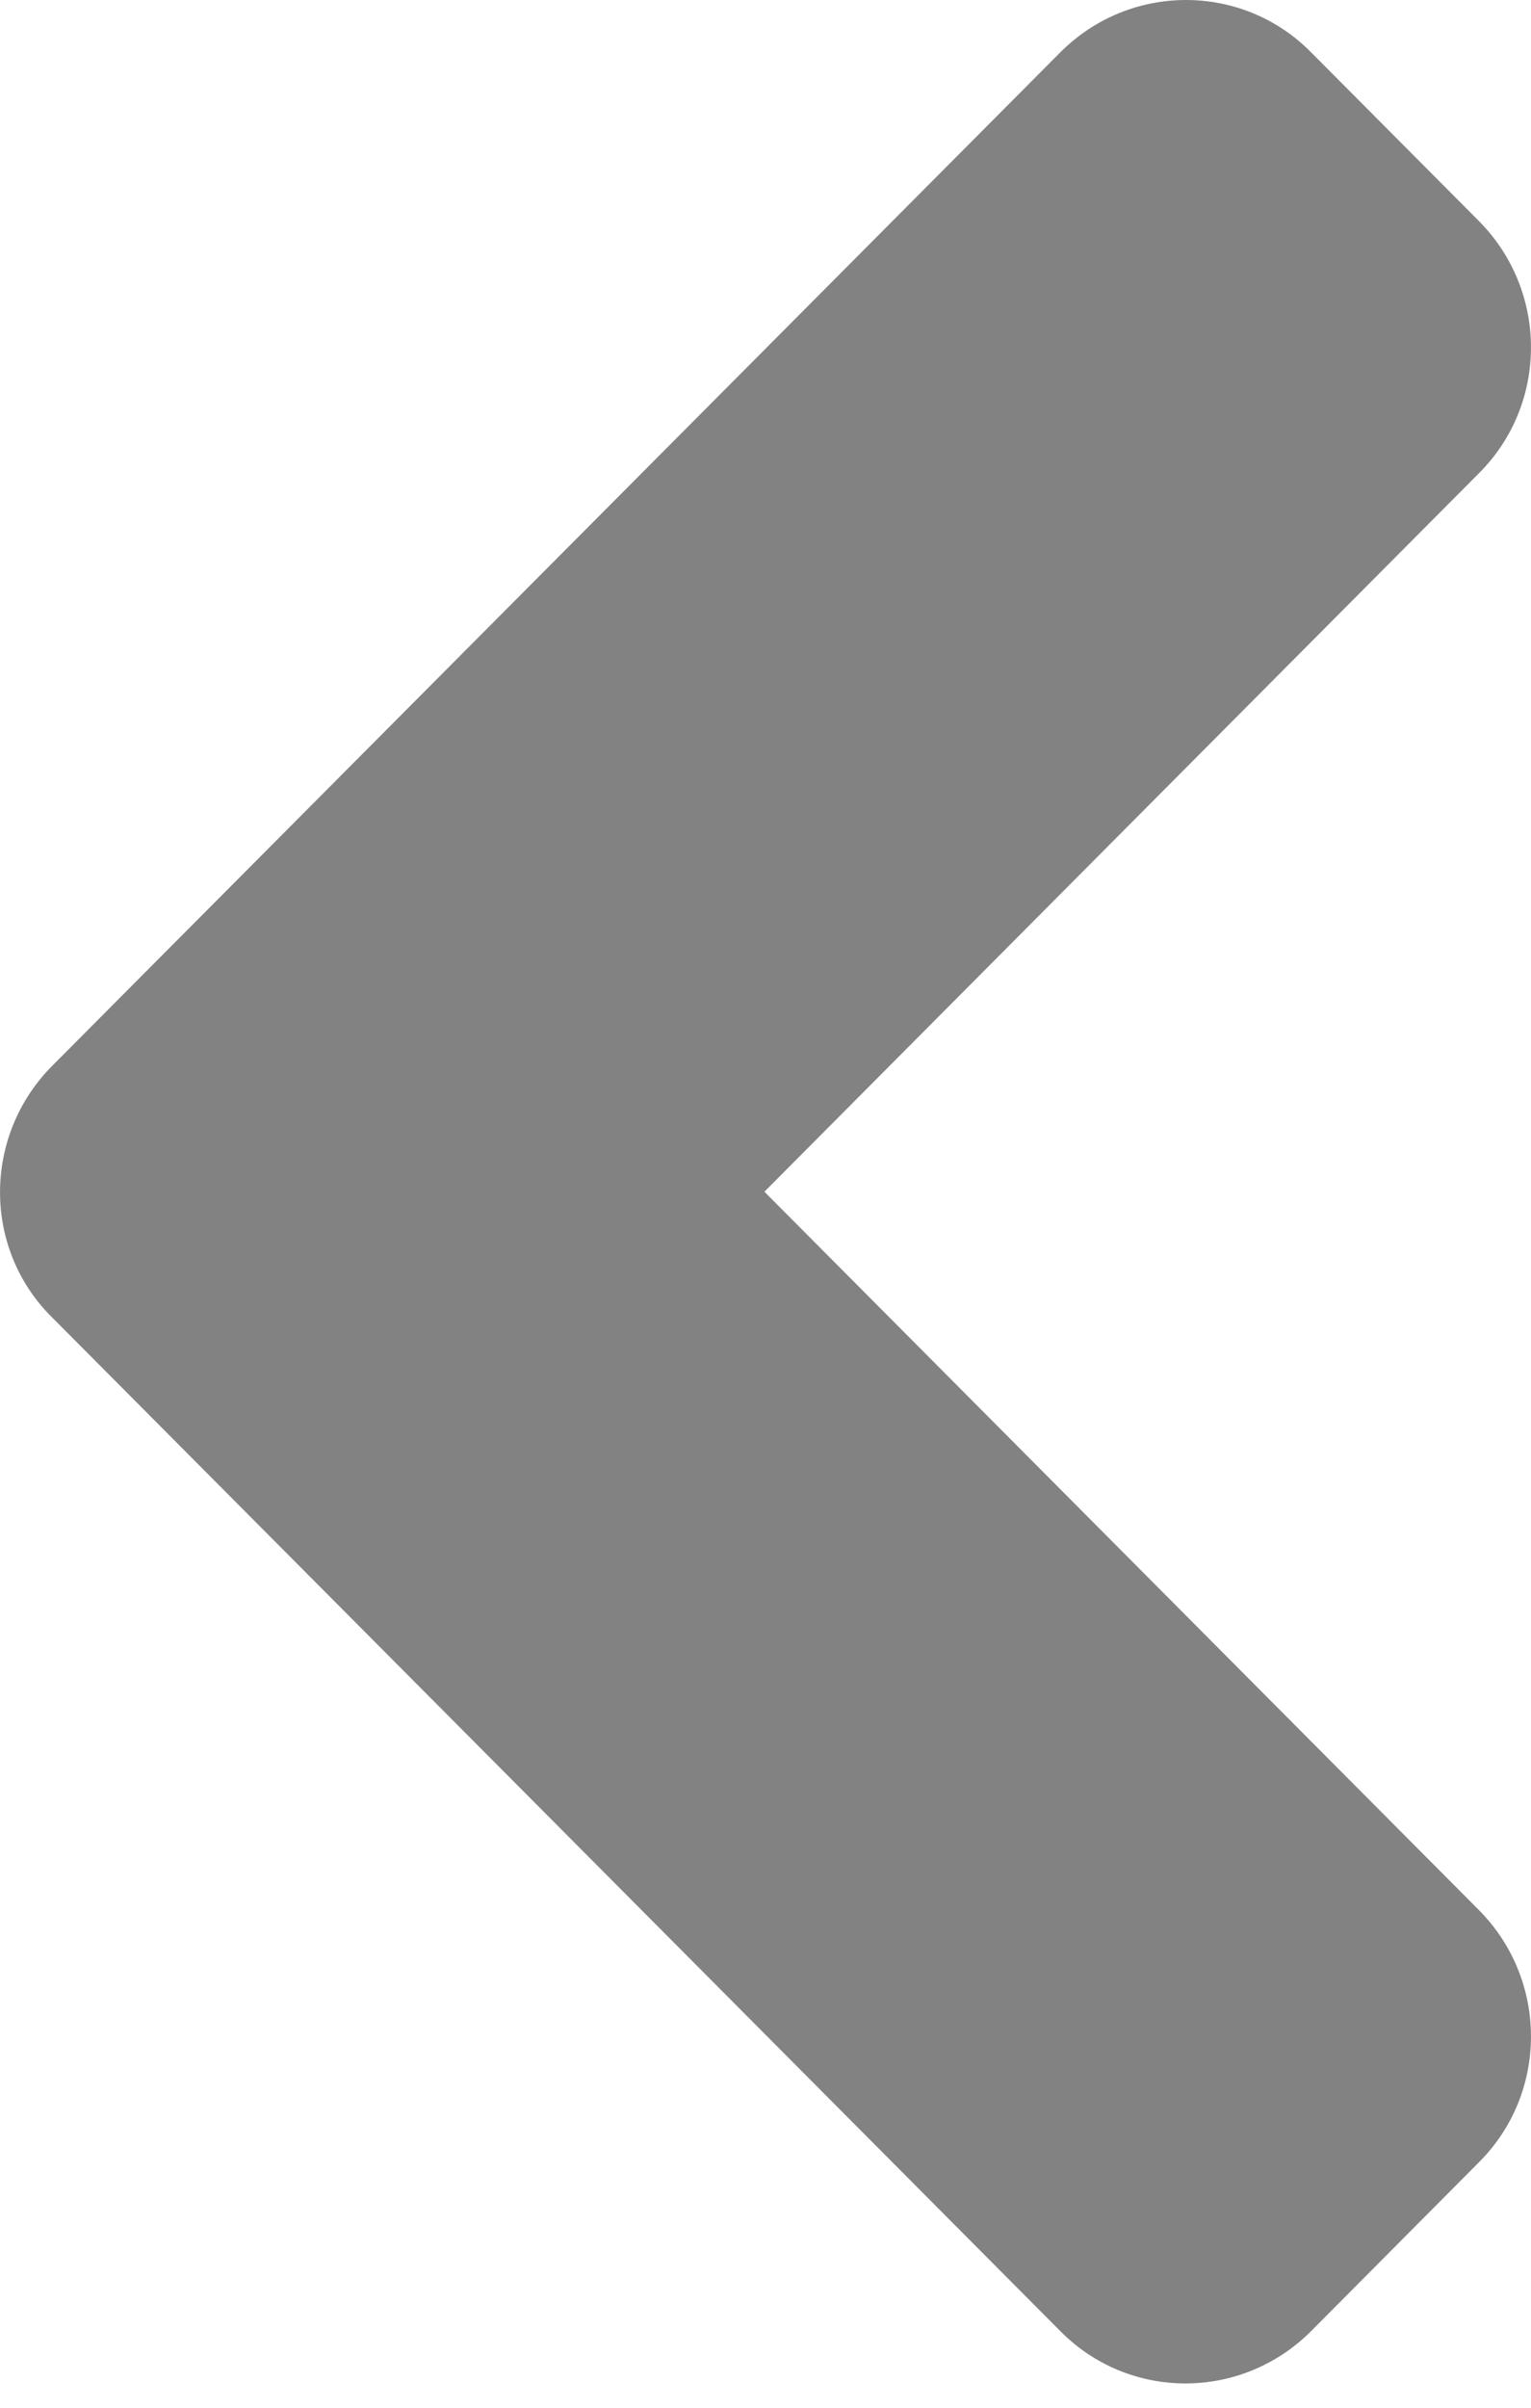 <svg width="14" height="22" viewBox="0 0 14 22" fill="none" xmlns="http://www.w3.org/2000/svg">
<path id="Vector" d="M0.478 9.738L9.694 0.48C10.331 -0.16 11.361 -0.16 11.991 0.48L13.522 2.018C14.159 2.658 14.159 3.693 13.522 4.326L6.99 10.889L13.522 17.451C14.159 18.091 14.159 19.126 13.522 19.759L11.991 21.298C11.354 21.938 10.324 21.938 9.694 21.298L0.478 12.039C-0.159 11.413 -0.159 10.378 0.478 9.738Z" fill="black" fill-opacity="0.49"/>
</svg>
